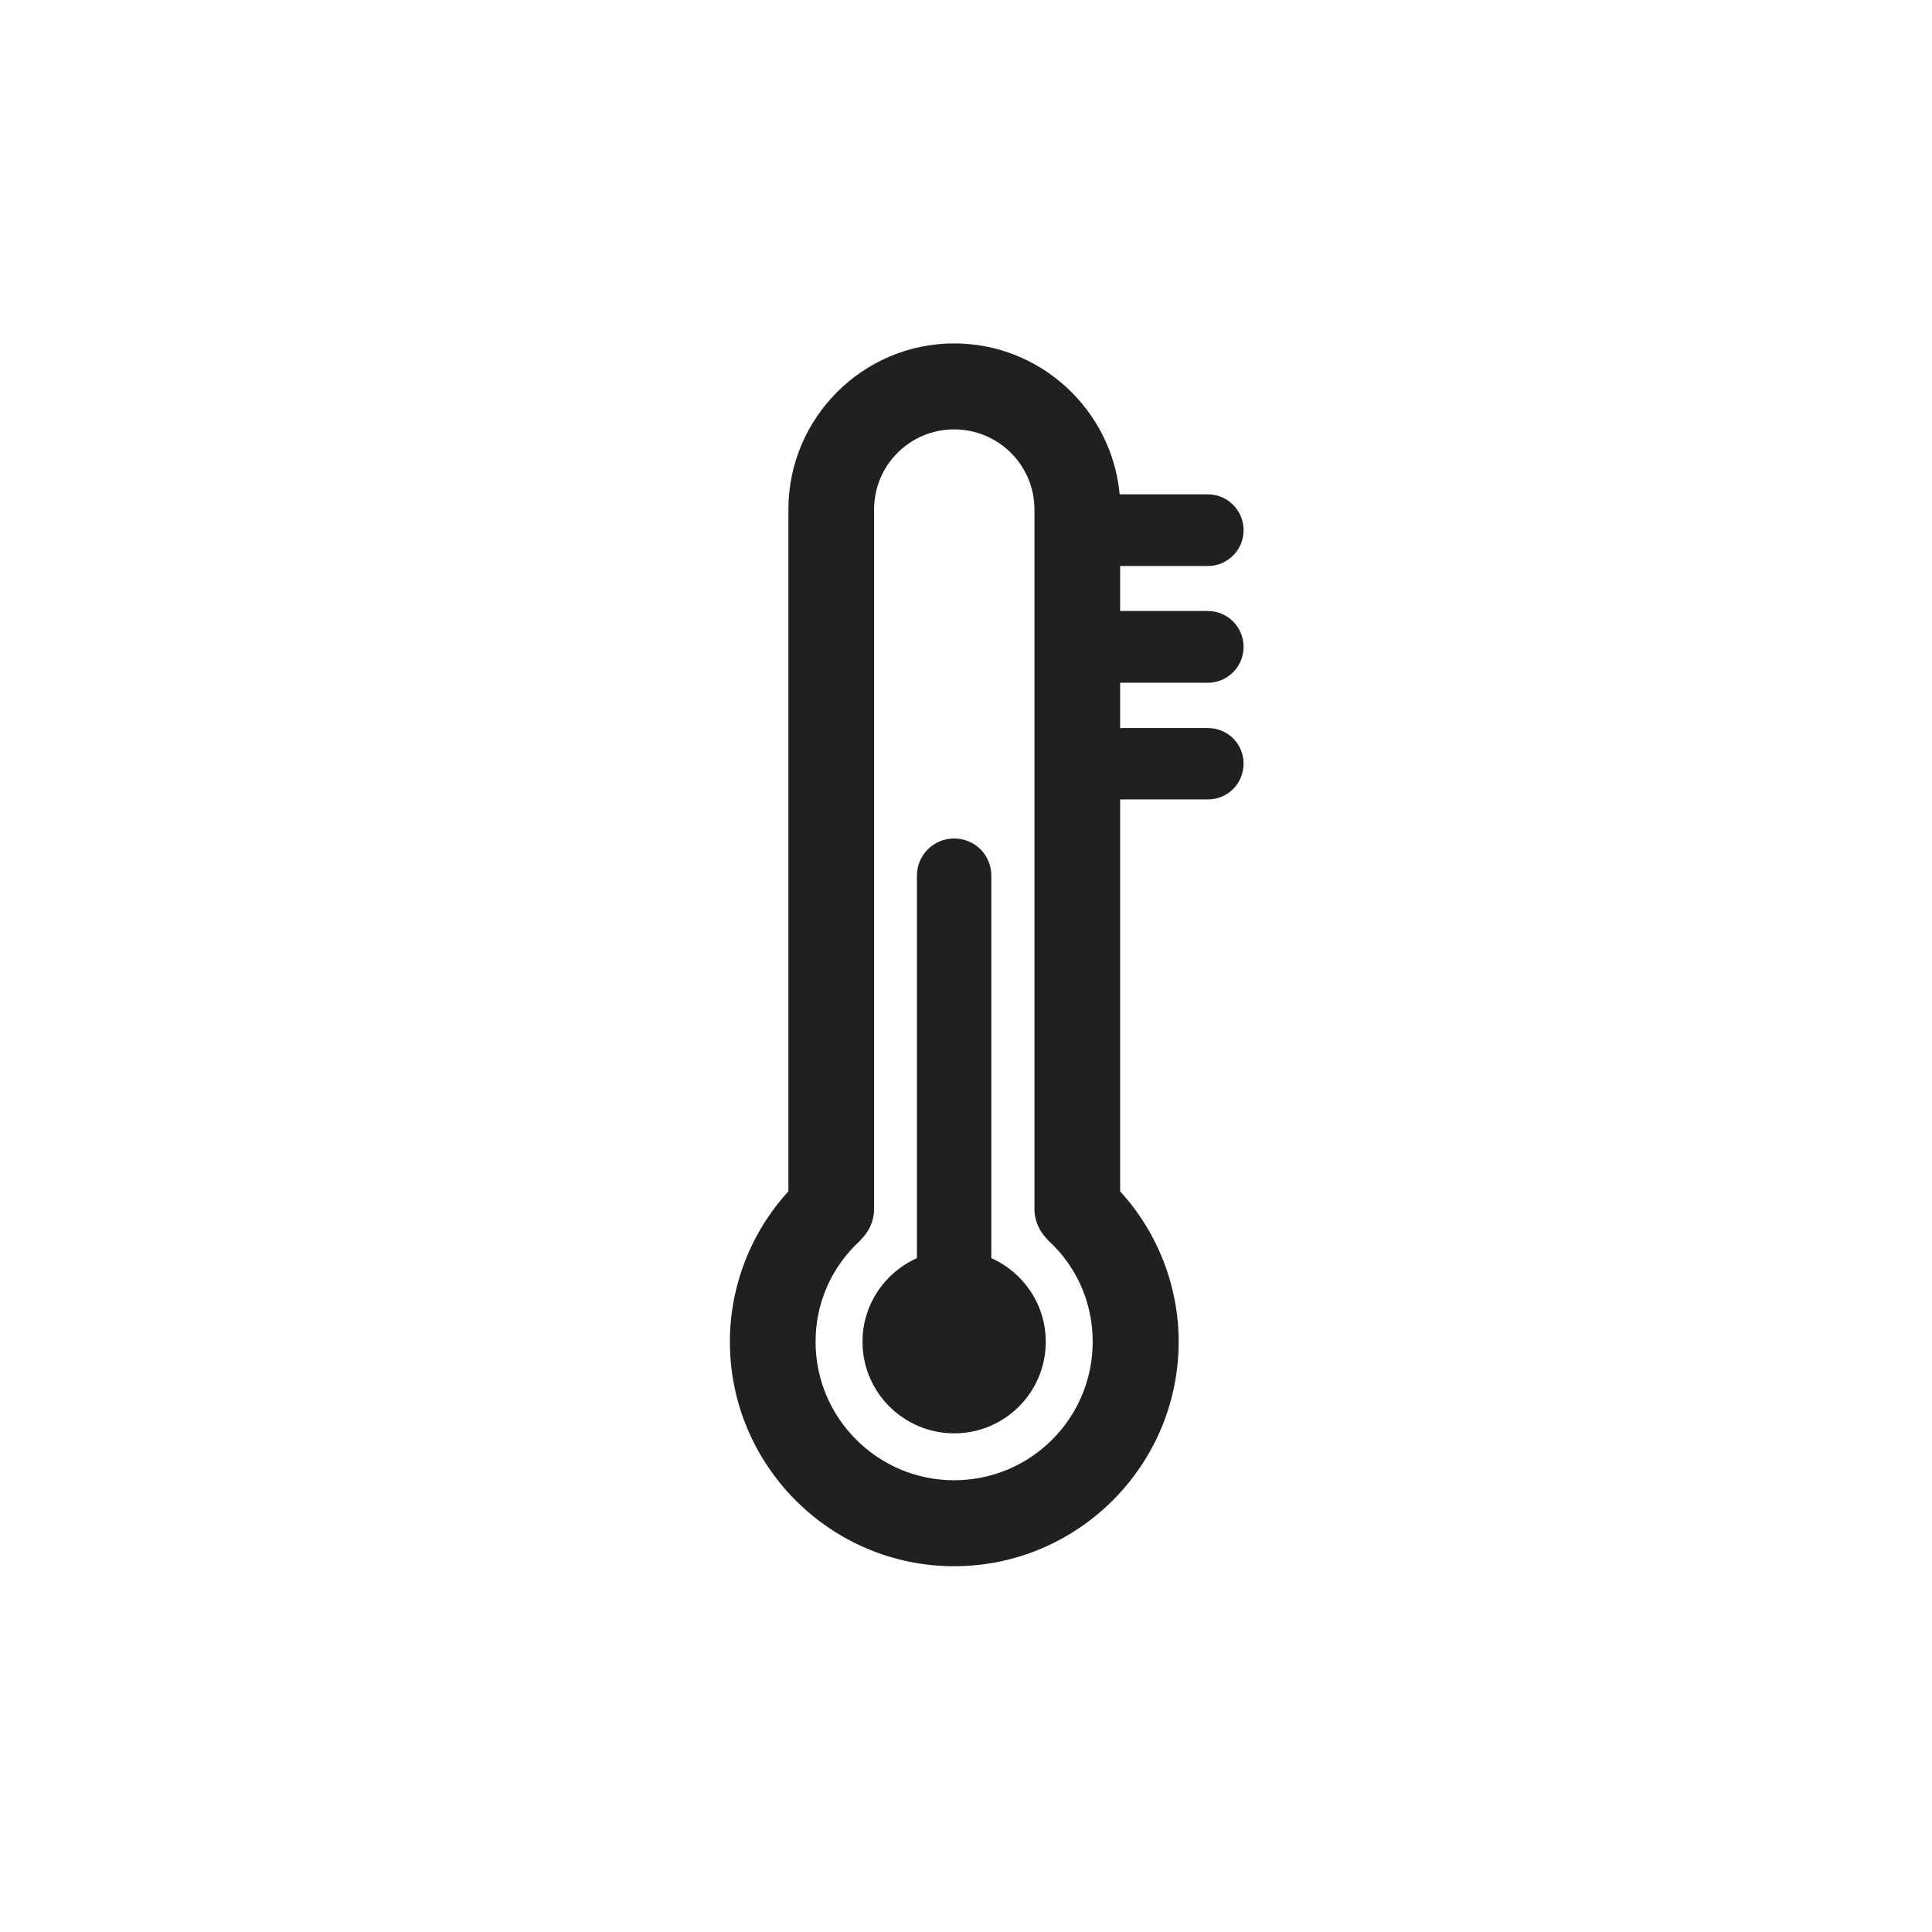 <?xml version="1.0" encoding="UTF-8"?>
<svg xmlns="http://www.w3.org/2000/svg" width="28px" height="28px"
     viewBox="0 0 28 28" version="1.1">
    <g id="surface1">
        <path style=" stroke:none;fill-rule:evenodd;fill:rgb(13.333%,12.157%,12.549%);fill-opacity:1;"
              d="M 14.367 18.234 L 14.367 12.691 C 14.367 12.391 14.129 12.152 13.828 12.152 C 13.531 12.152 13.289 12.391 13.289 12.691 L 13.289 18.234 C 12.824 18.441 12.5 18.906 12.5 19.445 C 12.5 20.18 13.098 20.773 13.828 20.773 C 14.562 20.773 15.156 20.18 15.156 19.445 C 15.156 18.906 14.832 18.441 14.367 18.234 "/>
        <path style=" stroke:none;fill-rule:evenodd;fill:rgb(13.333%,12.157%,12.549%);fill-opacity:1;"
              d="M 13.828 21.453 C 12.723 21.453 11.82 20.555 11.82 19.445 C 11.82 18.883 12.051 18.359 12.469 17.977 L 12.469 17.973 C 12.59 17.859 12.668 17.699 12.668 17.52 L 12.668 7.383 C 12.668 6.742 13.188 6.223 13.828 6.223 C 14.469 6.223 14.992 6.742 14.992 7.383 L 14.992 17.52 C 14.992 17.699 15.07 17.859 15.191 17.973 L 15.191 17.977 C 15.609 18.359 15.836 18.883 15.836 19.445 C 15.836 20.555 14.938 21.453 13.828 21.453 Z M 17.504 9.895 C 17.793 9.895 18.023 9.66 18.023 9.375 C 18.023 9.09 17.793 8.855 17.504 8.855 L 16.234 8.855 L 16.234 8.203 L 17.504 8.203 C 17.793 8.203 18.023 7.969 18.023 7.684 C 18.023 7.398 17.793 7.164 17.504 7.164 L 16.227 7.164 C 16.113 5.941 15.082 4.977 13.828 4.977 C 12.504 4.977 11.426 6.059 11.426 7.383 L 11.426 17.266 C 10.883 17.859 10.578 18.641 10.578 19.445 C 10.578 21.238 12.035 22.699 13.828 22.699 C 15.621 22.699 17.082 21.238 17.082 19.445 C 17.082 18.641 16.777 17.859 16.234 17.266 L 16.234 11.586 L 17.504 11.586 C 17.793 11.586 18.023 11.355 18.023 11.066 C 18.023 10.781 17.793 10.551 17.504 10.551 L 16.234 10.551 L 16.234 9.895 Z M 17.504 9.895 "/>
    </g>
</svg>
